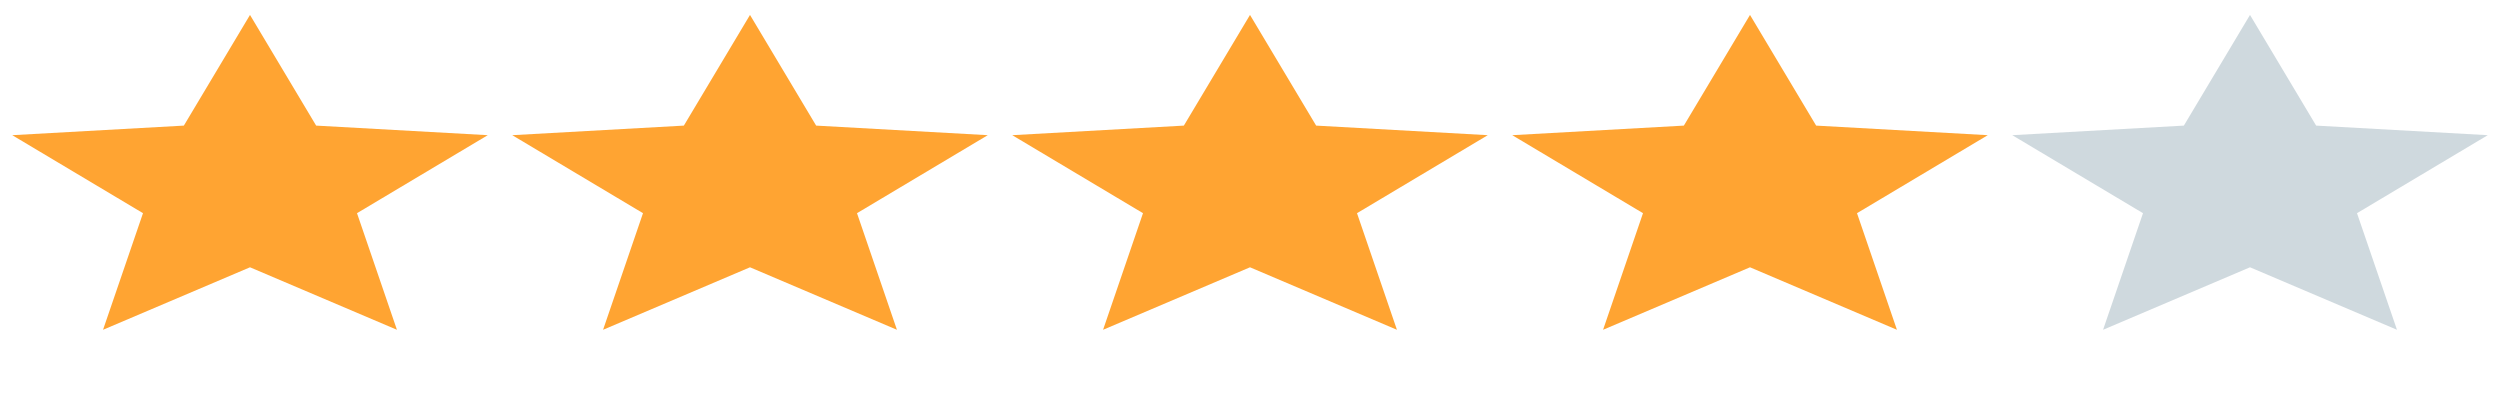 <svg width="70" height="11" viewBox="0 0 70 11" fill="none" xmlns="http://www.w3.org/2000/svg">
<path d="M7 0.418L8.852 3.517L13.657 3.785L9.996 5.969L11.114 9.234L7 7.484L2.885 9.234L4.004 5.969L0.343 3.785L5.148 3.517L7 0.418Z" fill="#FFA432"/>
<path d="M21 0.418L22.852 3.517L27.657 3.785L23.996 5.969L25.114 9.234L21 7.484L16.886 9.234L18.004 5.969L14.343 3.785L19.148 3.517L21 0.418Z" fill="#FFA432"/>
<path d="M35 0.418L36.852 3.517L41.657 3.785L37.996 5.969L39.114 9.234L35 7.484L30.886 9.234L32.004 5.969L28.343 3.785L33.148 3.517L35 0.418Z" fill="#FFA432"/>
<path d="M49 0.418L50.852 3.517L55.657 3.785L51.996 5.969L53.114 9.234L49 7.484L44.886 9.234L46.004 5.969L42.343 3.785L47.148 3.517L49 0.418Z" fill="#FFA432"/>
<path d="M63 0.418L64.852 3.517L69.657 3.785L65.996 5.969L67.115 9.234L63 7.484L58.886 9.234L60.004 5.969L56.343 3.785L61.148 3.517L63 0.418Z" fill="#CFD9DE"/>
</svg>
